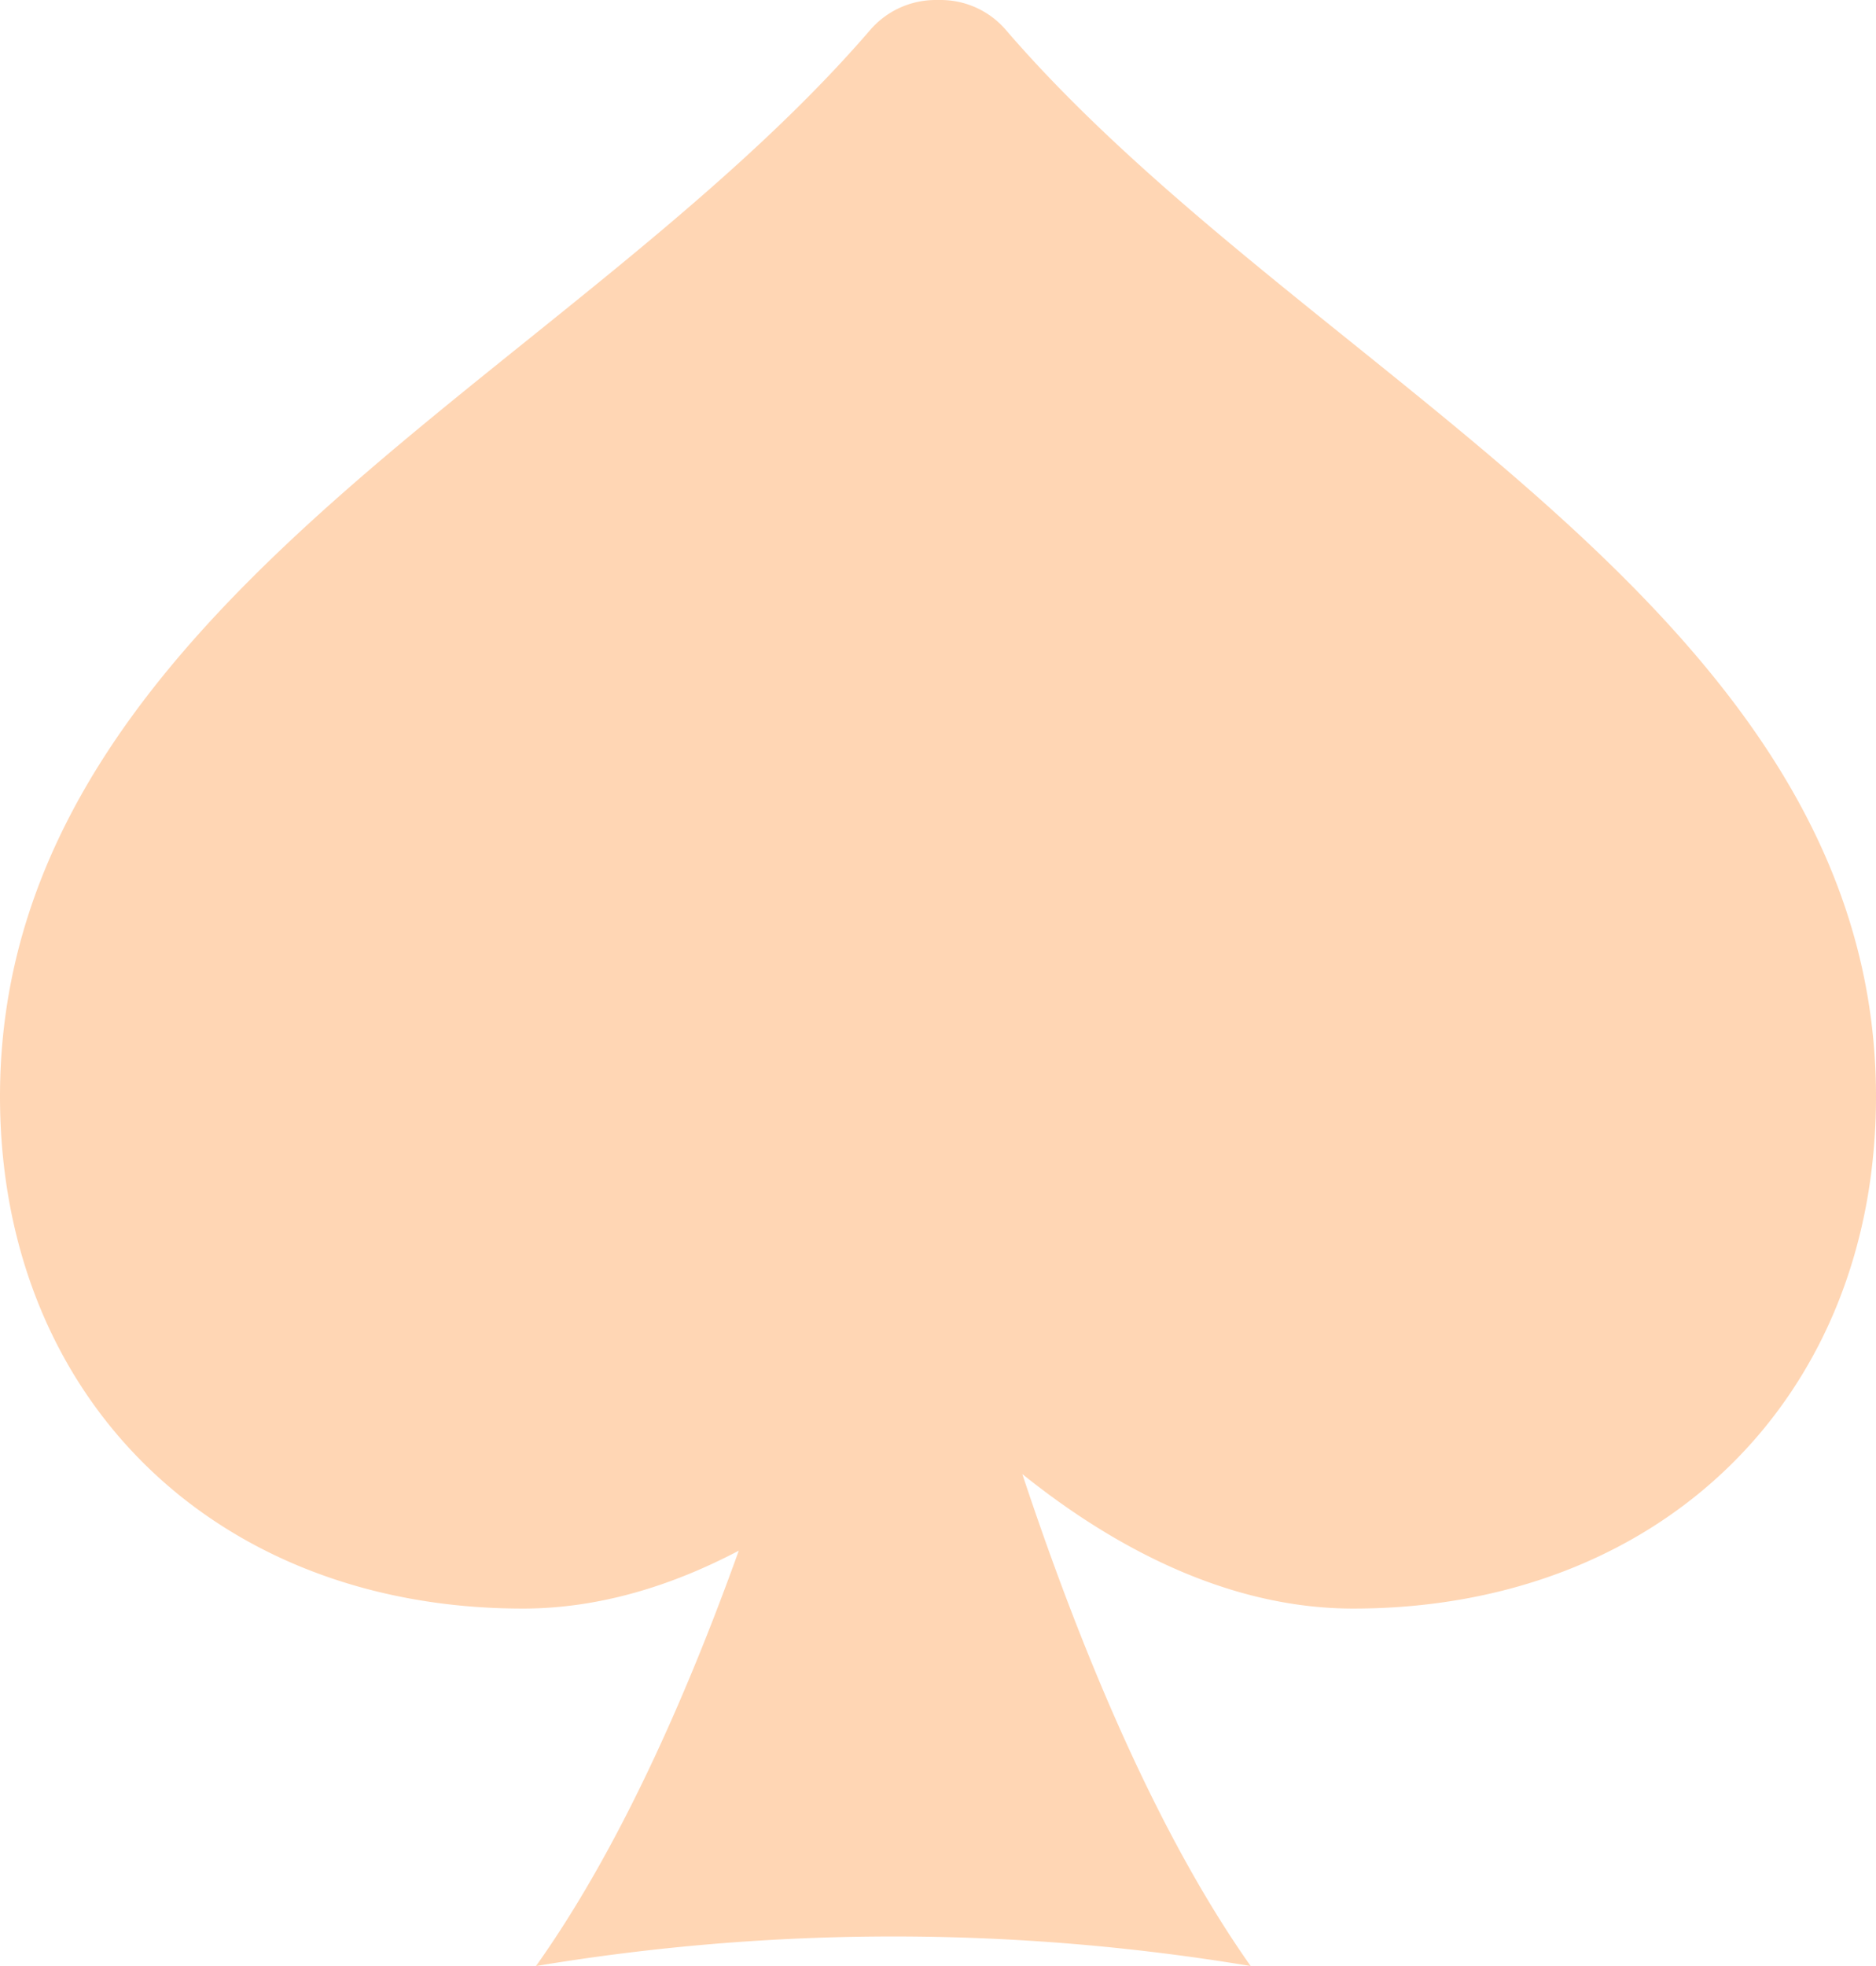 <svg width="21" height="22" viewBox="0 0 21 22" xmlns="http://www.w3.org/2000/svg">
    <path d="M10.53 0c.28 0 .546.122.728.333 1.084 1.26 2.498 2.394 3.863 3.492C18.01 6.15 21 8.553 21 12.271 21 15.643 18.592 18 15.148 18c-1.45 0-2.744-.734-3.704-1.505.642 1.936 1.495 4.002 2.556 5.505a24.342 24.342 0 0 0-8 0c.913-1.283 1.669-2.976 2.27-4.648-.725.381-1.543.648-2.417.648C2.407 18 .001 15.643 0 12.27c0-3.72 2.99-6.122 5.881-8.446C7.246 2.726 8.66 1.591 9.743.333a.968.968 0 0 1 .73-.333z" fill="#FF7606" fill-rule="nonzero" fill-opacity=".3"/>
</svg>

